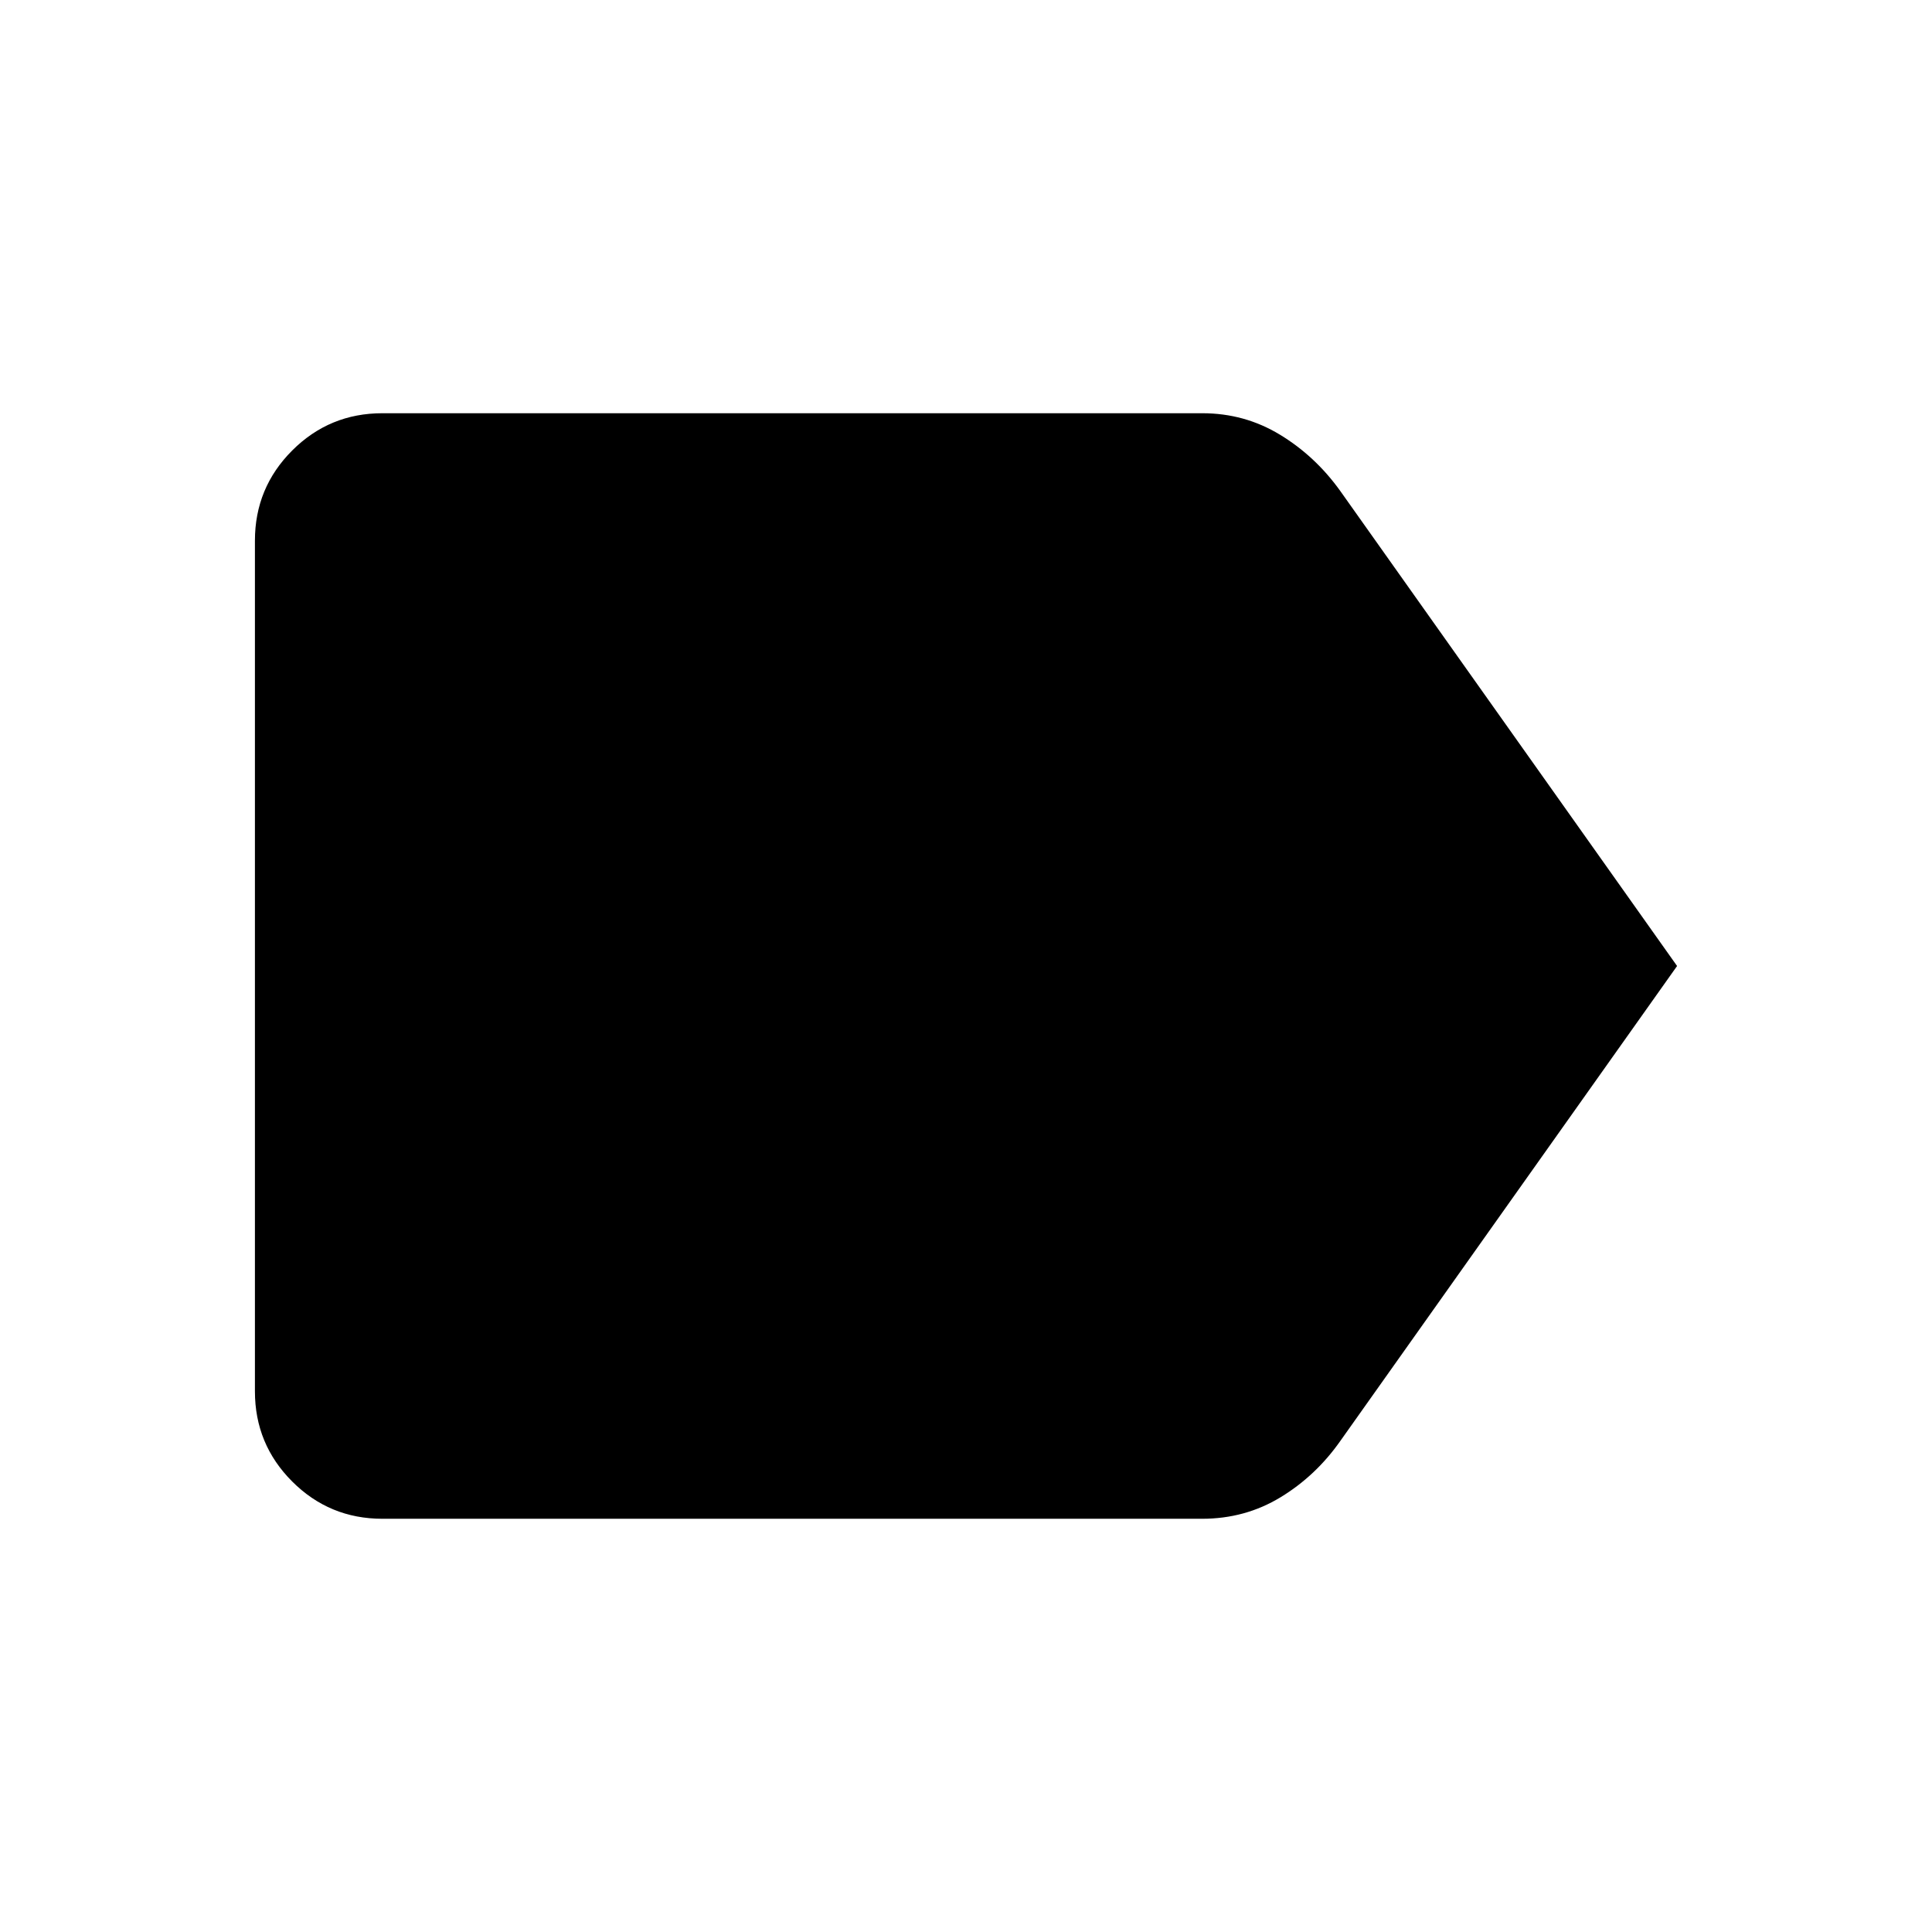 <svg xmlns="http://www.w3.org/2000/svg" height="40" viewBox="0 -960 960 960" width="40"><path d="M833.33-480 666-244q-12.17 17.33-29.73 28-17.57 10.67-38.94 10.67H190q-26.29 0-44.81-18.52-18.52-18.52-18.52-44.82v-422.66q0-26.3 18.52-44.82T190-754.67h407.4q21.04 0 38.61 10.67 17.58 10.67 29.99 28l167.33 236Z"/></svg>